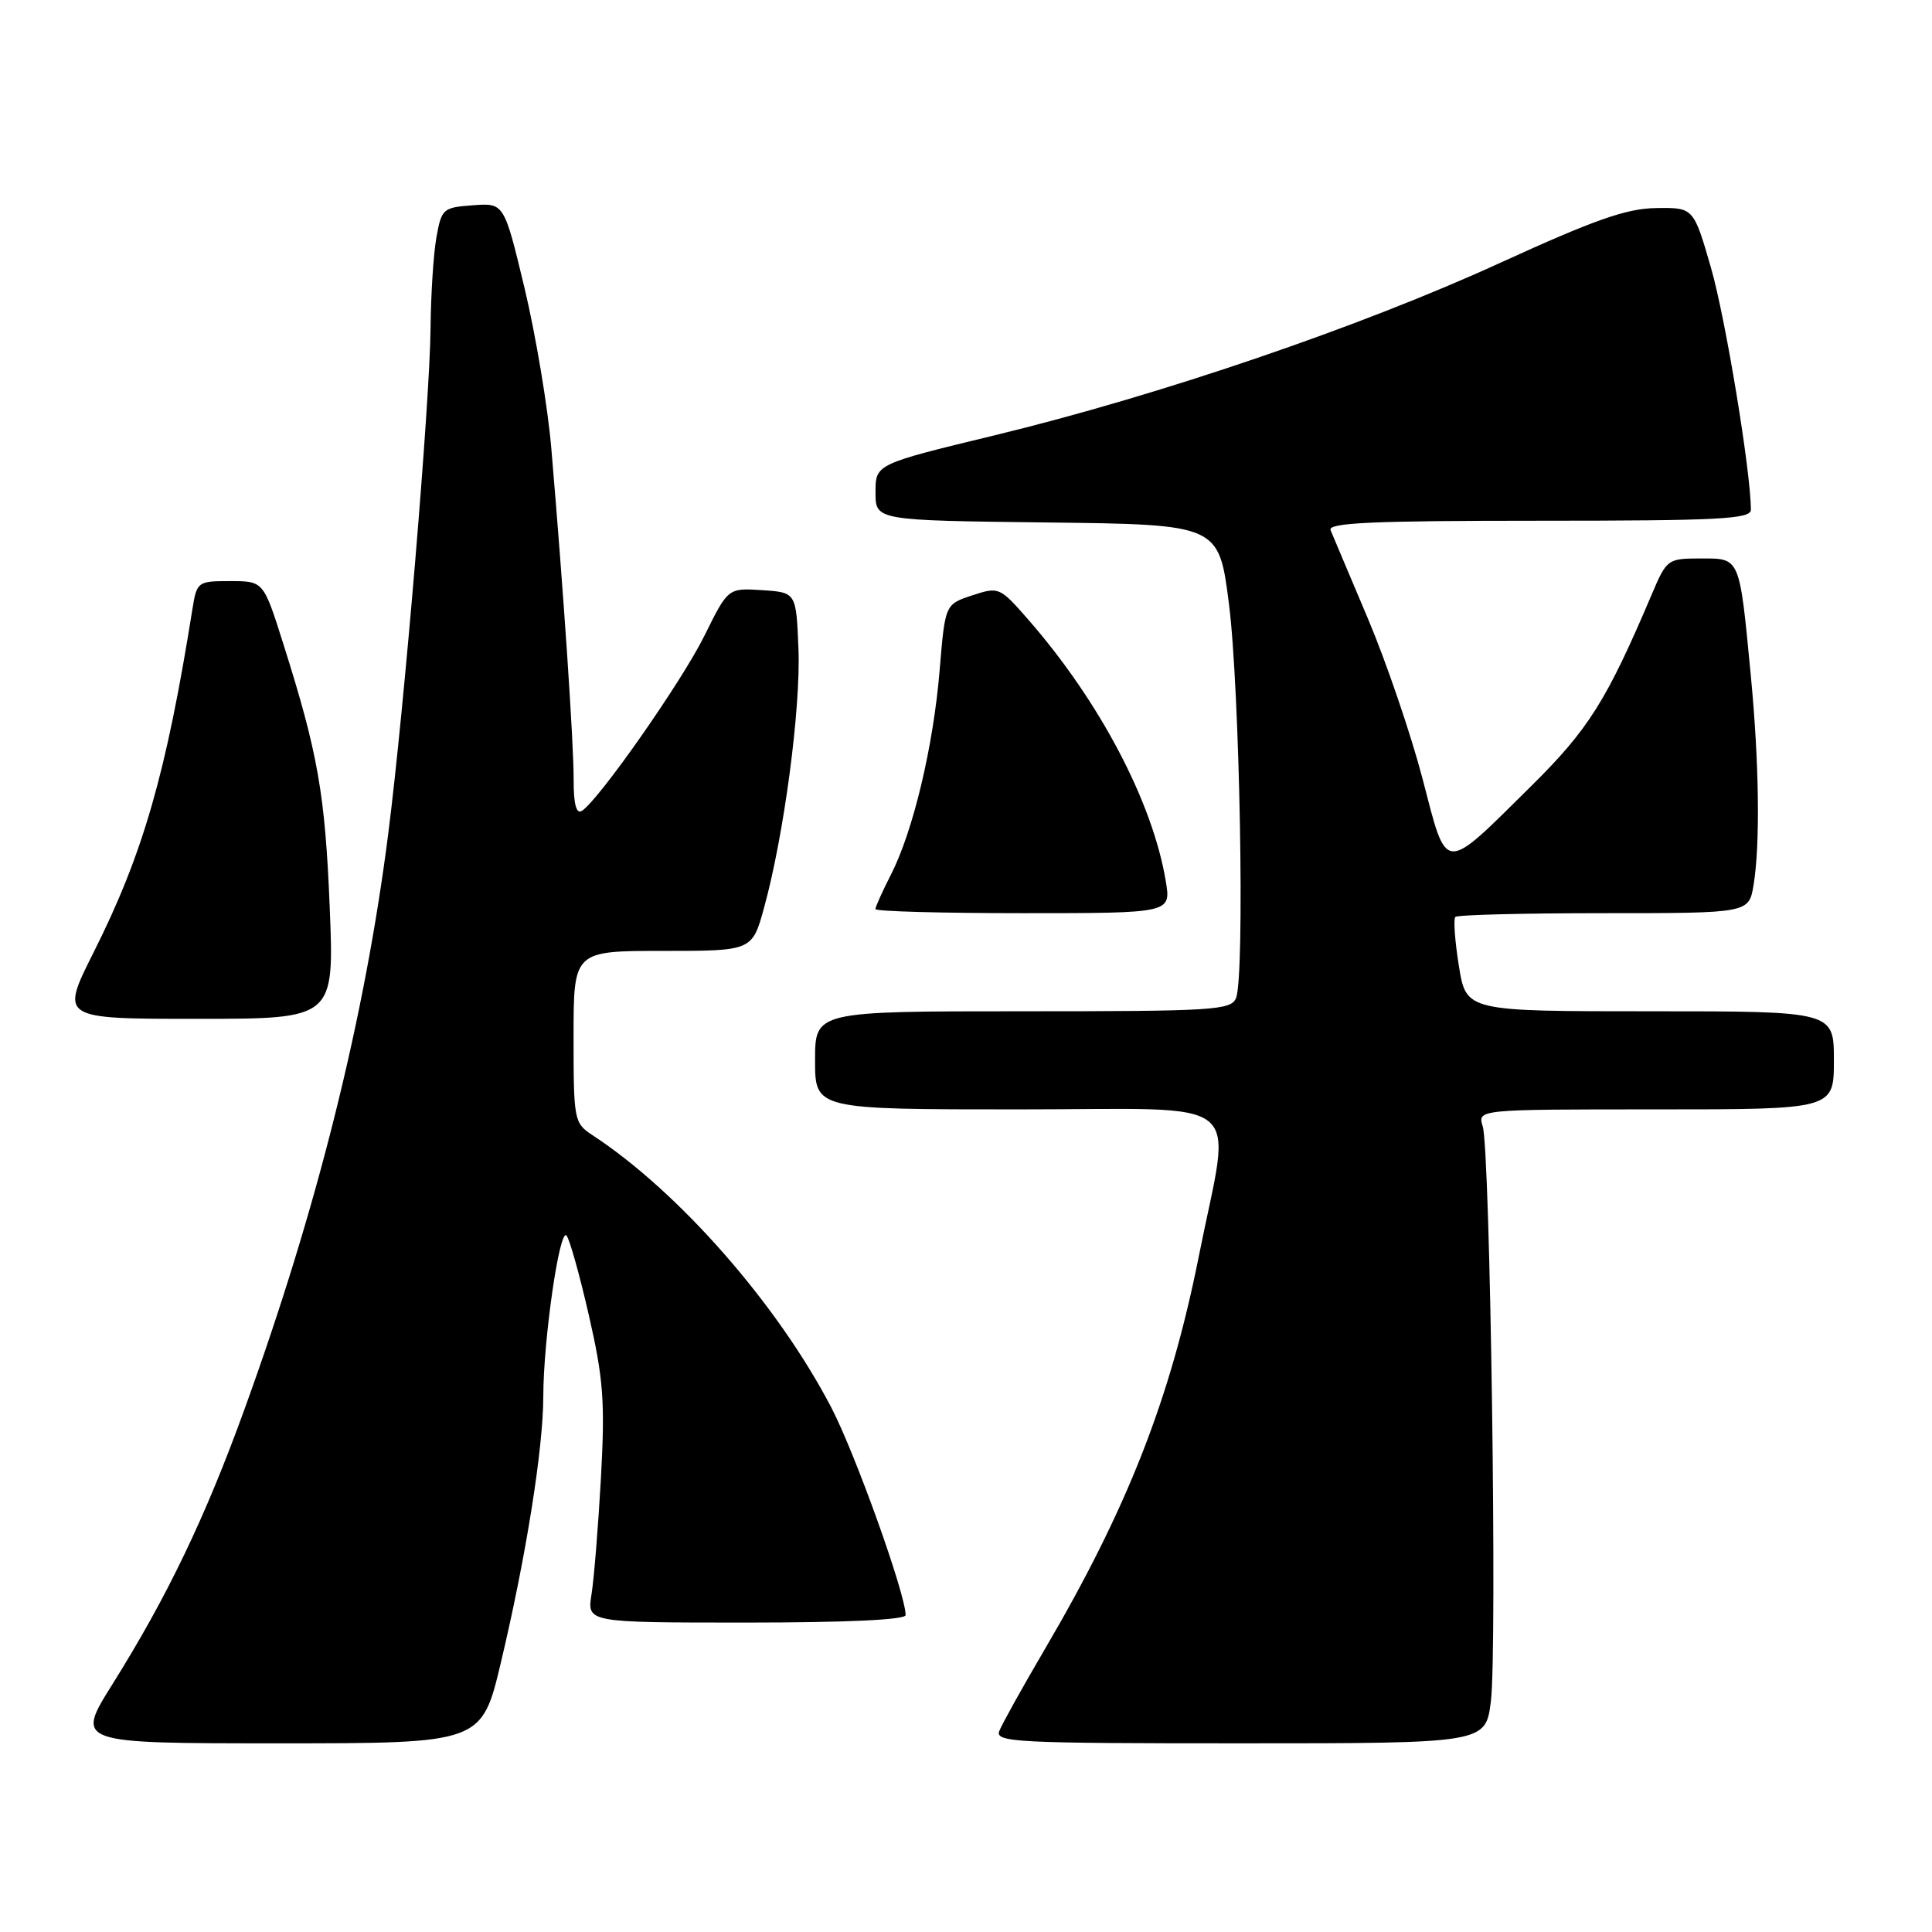 <?xml version="1.0" encoding="UTF-8" standalone="no"?>
<!DOCTYPE svg PUBLIC "-//W3C//DTD SVG 1.1//EN" "http://www.w3.org/Graphics/SVG/1.1/DTD/svg11.dtd" >
<svg xmlns="http://www.w3.org/2000/svg" xmlns:xlink="http://www.w3.org/1999/xlink" version="1.1" viewBox="0 0 256 256">
 <g >
 <path fill="currentColor"
d=" M 66.38 220.25 C 69.70 206.29 71.99 191.91 71.99 185.00 C 72.00 177.58 74.13 162.72 75.06 163.71 C 75.46 164.14 76.80 168.91 78.03 174.30 C 79.96 182.72 80.18 185.75 79.63 195.80 C 79.27 202.24 78.71 209.19 78.38 211.25 C 77.78 215.00 77.78 215.00 98.89 215.00 C 112.13 215.00 120.00 214.63 120.00 214.01 C 120.00 211.23 113.33 192.61 110.15 186.50 C 103.01 172.80 89.95 157.91 78.50 150.41 C 76.07 148.82 76.00 148.43 76.00 137.38 C 76.00 126.00 76.00 126.00 87.84 126.00 C 99.67 126.00 99.67 126.00 101.25 120.25 C 103.89 110.64 106.11 93.90 105.80 85.98 C 105.50 78.50 105.50 78.50 100.99 78.20 C 96.47 77.91 96.47 77.91 93.36 84.20 C 90.36 90.29 79.30 106.08 77.09 107.45 C 76.36 107.90 76.00 106.52 76.01 103.31 C 76.03 98.51 74.67 78.41 73.06 59.50 C 72.60 54.00 70.99 44.41 69.51 38.20 C 66.80 26.89 66.80 26.89 62.66 27.20 C 58.69 27.49 58.50 27.66 57.82 31.50 C 57.43 33.70 57.09 39.10 57.05 43.50 C 56.97 53.15 53.57 93.84 51.44 110.50 C 48.33 134.91 42.01 160.22 32.40 186.72 C 27.20 201.08 22.15 211.59 14.91 223.15 C 9.99 231.00 9.99 231.00 36.91 231.00 C 63.83 231.00 63.83 231.00 66.38 220.25 Z  M 197.55 225.41 C 198.40 218.62 197.46 152.41 196.47 149.25 C 195.77 147.00 195.77 147.00 219.38 147.00 C 243.00 147.00 243.00 147.00 243.00 140.50 C 243.00 134.00 243.00 134.00 218.64 134.00 C 194.28 134.00 194.28 134.00 193.31 128.00 C 192.78 124.69 192.57 121.77 192.84 121.50 C 193.11 121.22 201.97 121.00 212.54 121.00 C 231.74 121.00 231.74 121.00 232.36 117.25 C 233.24 111.89 233.10 101.07 231.99 89.50 C 230.47 73.67 230.61 74.00 225.36 74.00 C 220.97 74.00 220.85 74.09 218.87 78.75 C 212.89 92.83 210.49 96.65 202.86 104.19 C 191.10 115.82 191.79 115.86 188.50 103.21 C 186.96 97.32 183.71 87.78 181.27 82.00 C 178.83 76.22 176.59 70.94 176.31 70.25 C 175.90 69.27 181.80 69.00 203.89 69.00 C 227.77 69.00 232.00 68.78 232.00 67.55 C 232.00 62.53 228.65 42.21 226.72 35.50 C 224.41 27.50 224.41 27.50 219.45 27.57 C 215.52 27.62 211.27 29.12 198.80 34.82 C 180.26 43.31 153.68 52.38 131.76 57.69 C 116.01 61.50 116.01 61.50 116.01 65.23 C 116.00 68.96 116.00 68.96 138.75 69.23 C 161.50 69.50 161.50 69.50 162.84 80.00 C 164.28 91.28 164.97 129.36 163.78 132.25 C 163.12 133.86 160.81 134.00 135.53 134.00 C 108.00 134.00 108.00 134.00 108.00 140.50 C 108.00 147.00 108.00 147.00 135.11 147.00 C 165.91 147.00 163.17 144.76 158.86 166.41 C 155.08 185.38 149.40 199.86 138.39 218.62 C 135.45 223.63 132.76 228.47 132.41 229.37 C 131.84 230.86 134.65 231.00 164.32 231.00 C 196.86 231.00 196.86 231.00 197.55 225.41 Z  M 43.69 120.25 C 43.08 105.21 42.14 99.83 37.52 85.25 C 34.91 77.00 34.91 77.00 30.50 77.00 C 26.18 77.00 26.08 77.07 25.49 80.75 C 22.02 102.52 18.96 113.14 12.40 126.20 C 7.98 135.00 7.98 135.00 26.14 135.00 C 44.29 135.00 44.29 135.00 43.69 120.25 Z  M 154.47 116.75 C 152.73 106.28 145.72 92.95 136.25 82.10 C 132.47 77.78 132.36 77.73 128.82 78.89 C 125.23 80.08 125.23 80.08 124.51 88.79 C 123.67 98.91 121.00 110.12 118.06 115.88 C 116.93 118.10 116.00 120.16 116.00 120.46 C 116.00 120.76 124.81 121.00 135.59 121.00 C 155.18 121.00 155.18 121.00 154.47 116.75 Z "/>
</g>
</svg>